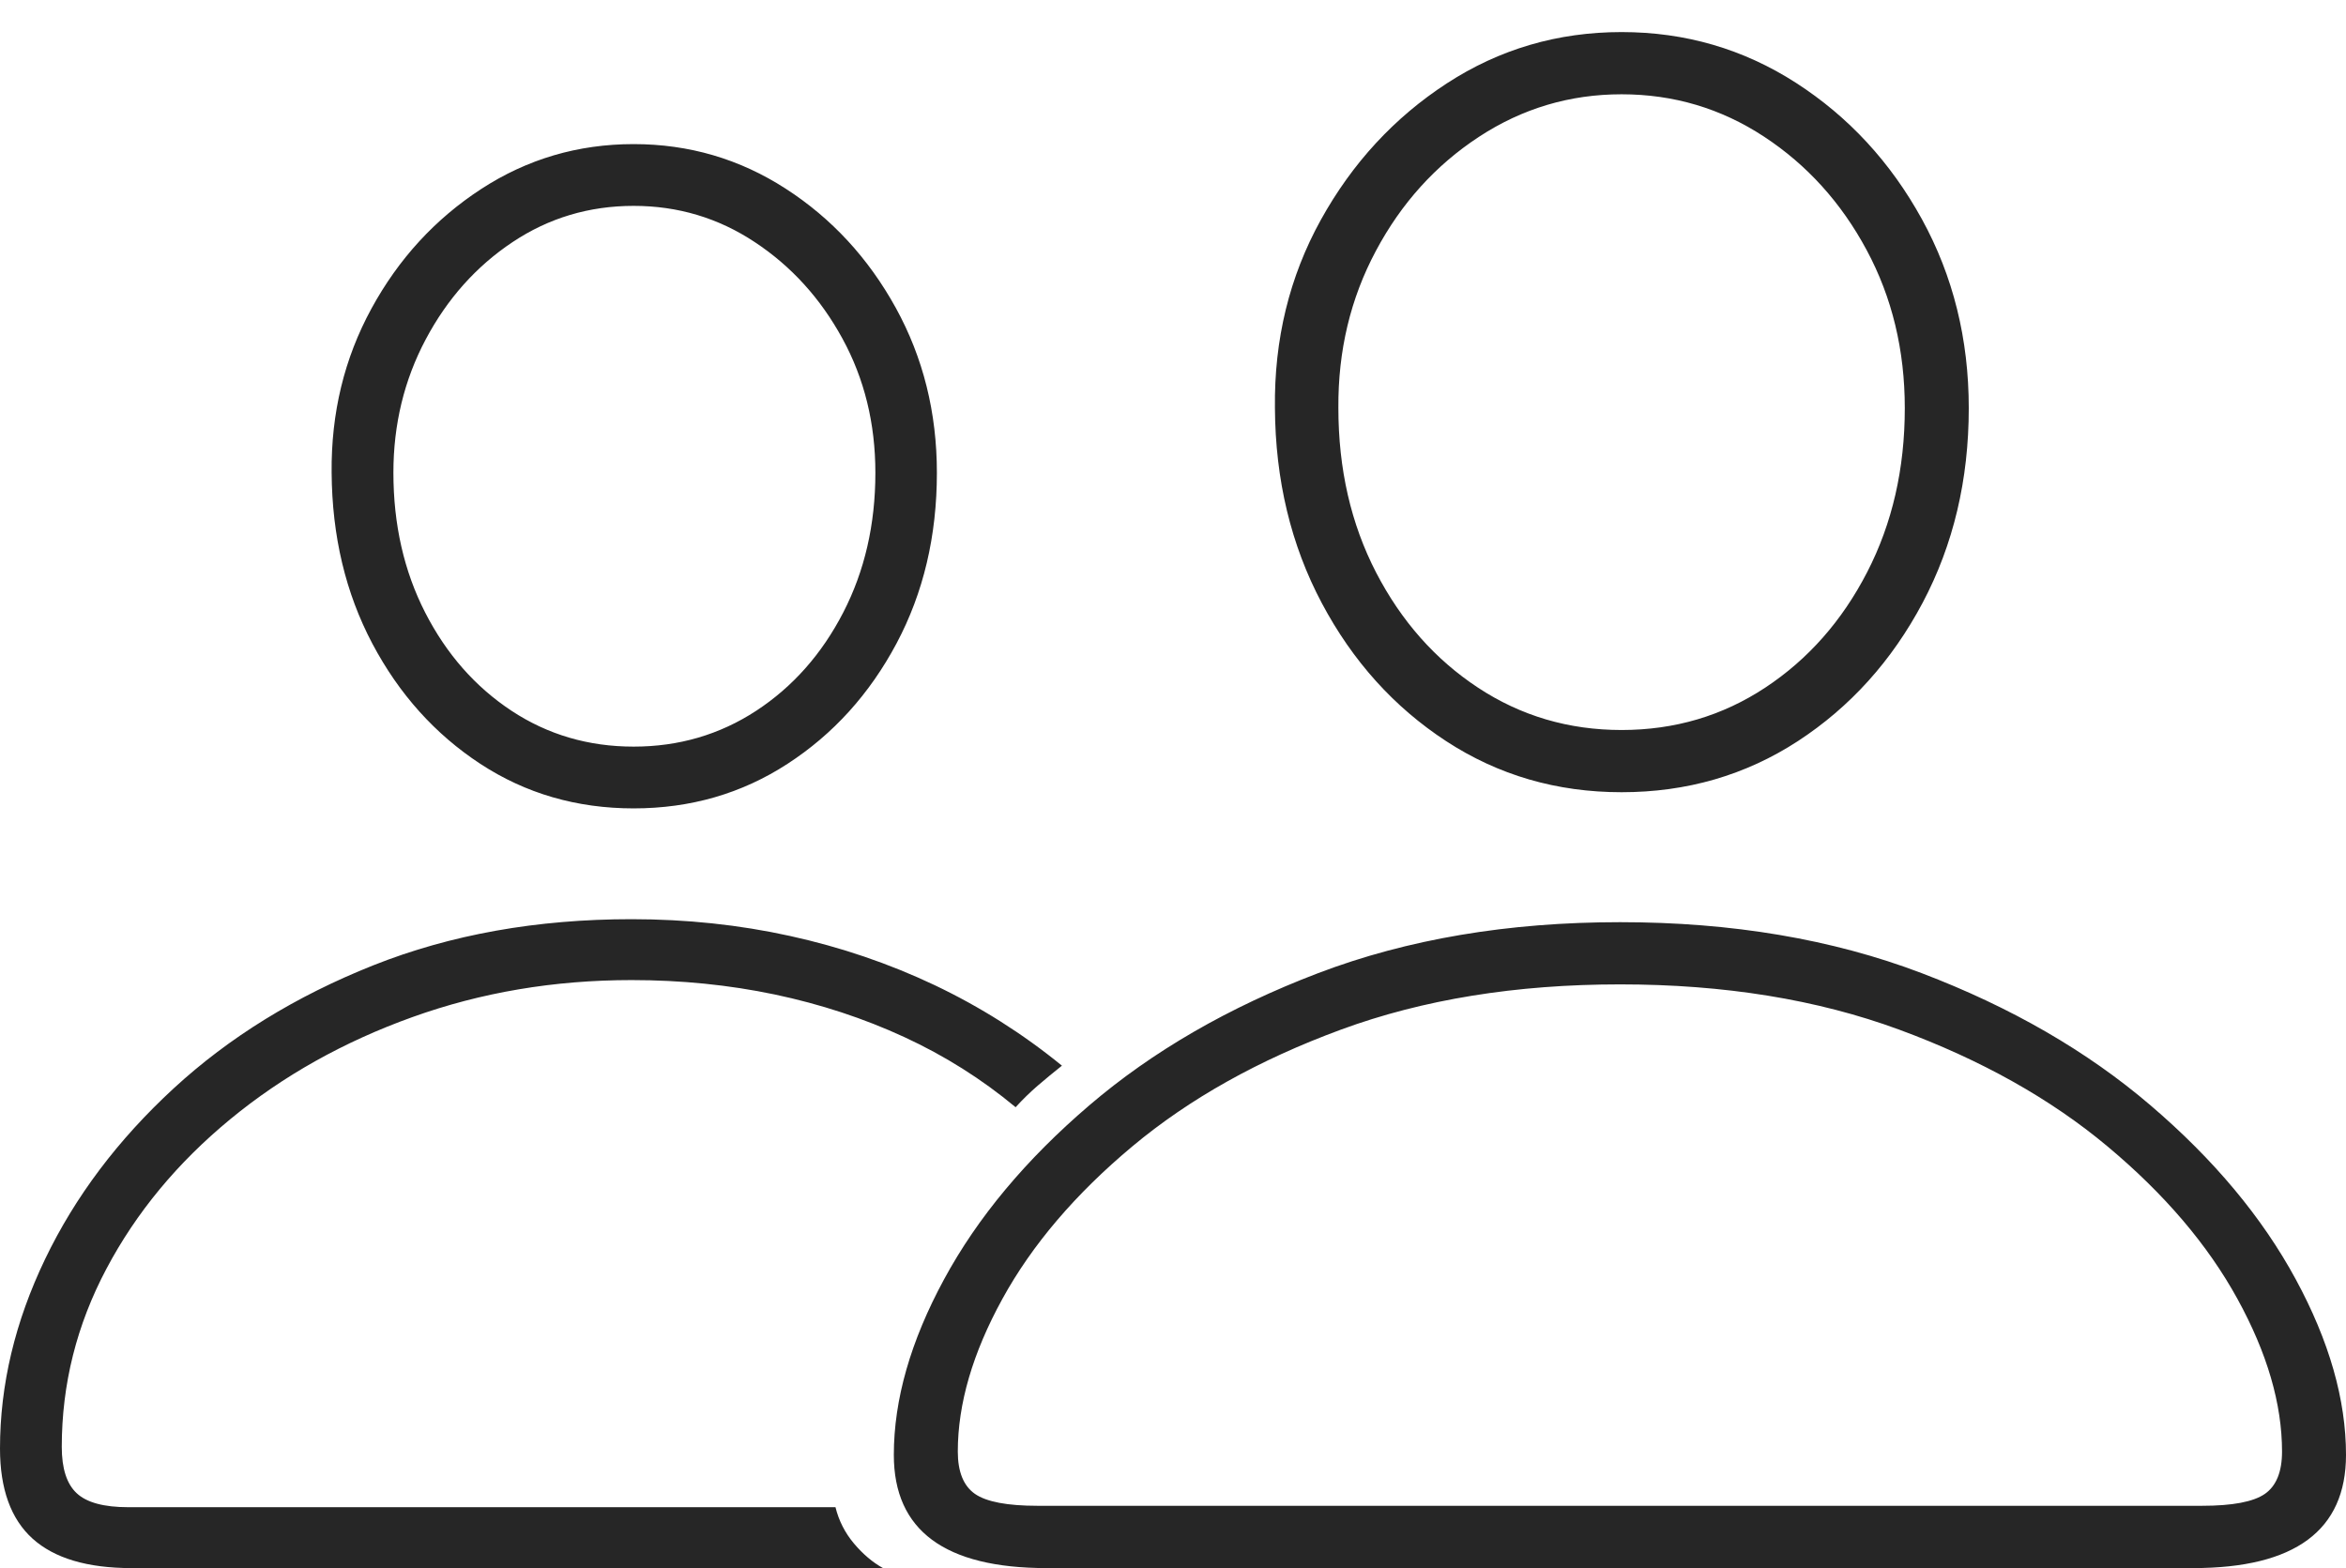 <?xml version="1.0" encoding="UTF-8"?>
<!--Generator: Apple Native CoreSVG 175-->
<!DOCTYPE svg
PUBLIC "-//W3C//DTD SVG 1.1//EN"
       "http://www.w3.org/Graphics/SVG/1.1/DTD/svg11.dtd">
<svg version="1.1" xmlns="http://www.w3.org/2000/svg" xmlns:xlink="http://www.w3.org/1999/xlink" width="26.698" height="17.846">
 <g>
  <rect height="17.846" opacity="0" width="26.698" x="0" y="0"/>
  <path d="M11.911 17.846L24.957 17.846Q26.698 17.846 26.698 16.558Q26.698 15.614 26.126 14.559Q25.554 13.503 24.474 12.58Q23.394 11.656 21.869 11.075Q20.345 10.495 18.437 10.495Q16.525 10.495 15.001 11.075Q13.476 11.656 12.396 12.58Q11.316 13.503 10.744 14.559Q10.172 15.614 10.172 16.558Q10.172 17.846 11.911 17.846ZM11.807 17.137Q11.291 17.137 11.096 17.002Q10.9 16.866 10.9 16.52Q10.9 15.706 11.407 14.783Q11.914 13.859 12.887 13.046Q13.86 12.233 15.26 11.718Q16.659 11.203 18.437 11.203Q20.215 11.203 21.613 11.718Q23.01 12.233 23.983 13.046Q24.956 13.859 25.463 14.783Q25.97 15.706 25.97 16.52Q25.97 16.866 25.774 17.002Q25.578 17.137 25.06 17.137ZM18.454 9.016Q19.567 9.016 20.461 8.434Q21.354 7.851 21.88 6.86Q22.405 5.869 22.405 4.645Q22.405 3.465 21.871 2.493Q21.336 1.521 20.439 0.943Q19.541 0.365 18.454 0.365Q17.362 0.365 16.465 0.949Q15.568 1.533 15.031 2.503Q14.495 3.473 14.509 4.643Q14.516 5.872 15.042 6.863Q15.568 7.854 16.458 8.435Q17.348 9.016 18.454 9.016ZM18.454 8.308Q17.551 8.308 16.82 7.826Q16.09 7.345 15.66 6.515Q15.231 5.685 15.231 4.643Q15.224 3.667 15.658 2.855Q16.091 2.042 16.831 1.557Q17.57 1.073 18.454 1.073Q19.341 1.073 20.075 1.555Q20.809 2.037 21.243 2.846Q21.677 3.654 21.677 4.645Q21.677 5.68 21.249 6.511Q20.821 7.342 20.09 7.825Q19.359 8.308 18.454 8.308ZM1.497 17.846L10.049 17.846Q9.873 17.749 9.719 17.567Q9.565 17.384 9.508 17.153L1.46 17.153Q1.043 17.153 0.873 16.994Q0.703 16.836 0.703 16.467Q0.703 15.397 1.212 14.438Q1.72 13.479 2.621 12.737Q3.521 11.996 4.694 11.575Q5.866 11.154 7.187 11.154Q8.034 11.154 8.817 11.318Q9.599 11.483 10.29 11.802Q10.981 12.121 11.558 12.601Q11.677 12.47 11.81 12.355Q11.943 12.241 12.085 12.128Q11.415 11.582 10.637 11.212Q9.859 10.843 8.991 10.652Q8.124 10.461 7.187 10.461Q5.57 10.461 4.248 10.986Q2.926 11.512 1.976 12.387Q1.026 13.262 0.513 14.33Q0 15.398 0 16.485Q0 17.176 0.371 17.511Q0.743 17.846 1.497 17.846ZM7.211 9.2Q8.182 9.2 8.962 8.693Q9.743 8.186 10.203 7.322Q10.662 6.459 10.662 5.381Q10.662 4.353 10.194 3.503Q9.725 2.653 8.941 2.147Q8.156 1.64 7.211 1.64Q6.261 1.64 5.476 2.151Q4.69 2.663 4.227 3.512Q3.764 4.361 3.774 5.379Q3.781 6.461 4.237 7.324Q4.693 8.186 5.466 8.693Q6.24 9.2 7.211 9.2ZM7.211 8.497Q6.44 8.497 5.821 8.089Q5.202 7.68 4.839 6.972Q4.477 6.265 4.477 5.379Q4.477 4.555 4.845 3.862Q5.213 3.169 5.832 2.756Q6.451 2.343 7.211 2.343Q7.967 2.343 8.589 2.755Q9.212 3.166 9.587 3.853Q9.962 4.539 9.962 5.381Q9.962 6.262 9.596 6.971Q9.23 7.68 8.606 8.089Q7.982 8.497 7.211 8.497Z" fill="rgba(0,0,0,0.85)"/>
 </g>
</svg>
